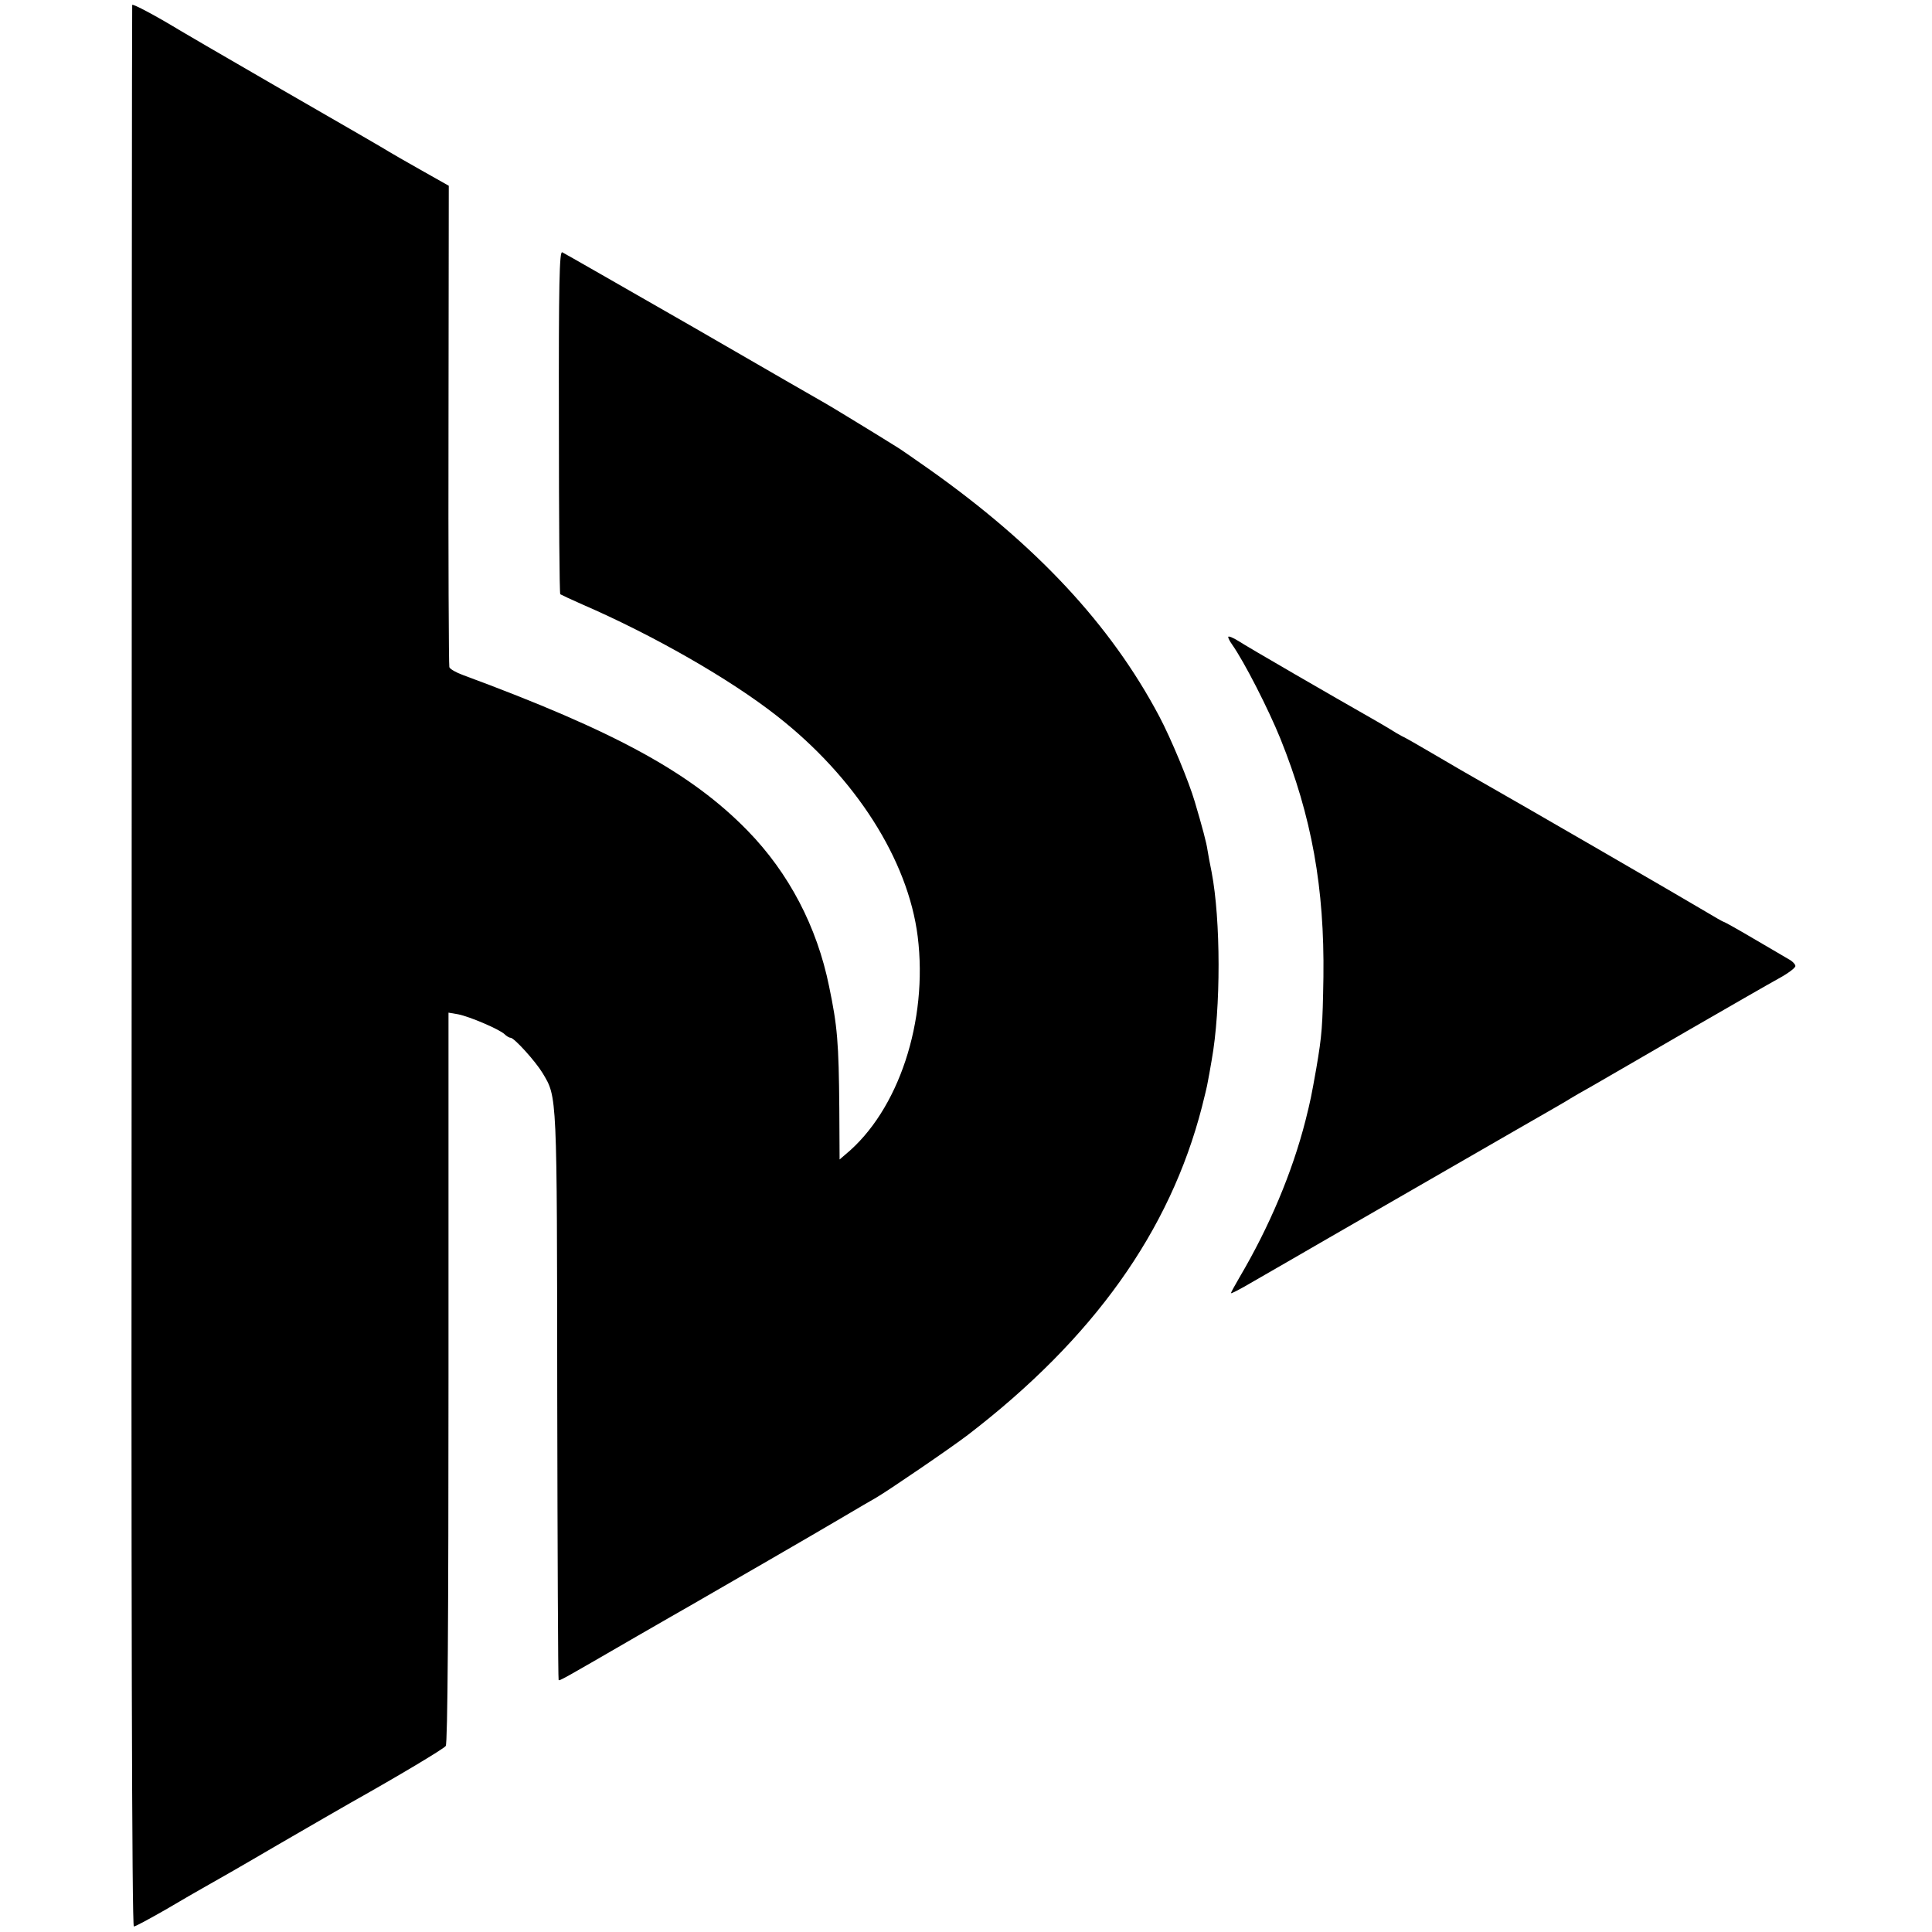 <?xml version="1.0" standalone="no"?>
<!DOCTYPE svg PUBLIC "-//W3C//DTD SVG 20010904//EN"
 "http://www.w3.org/TR/2001/REC-SVG-20010904/DTD/svg10.dtd">
<svg version="1.0" xmlns="http://www.w3.org/2000/svg"
 width="700pt" height="700pt" viewBox="0 0 700 700"
 preserveAspectRatio="xMidYMid meet">
<g transform="translate(0,700) scale(0.1,-0.1)"
fill="#000000" stroke="none">
<path d="M479 6982 c-1 -4 -2 -1572 -2 -3485 -2 -2324 1 -3477 8 -3477 6 0 57
28 115 61 58 34 123 72 145 84 22 12 139 79 260 150 121 70 240 139 265 153
171 96 337 195 345 206 7 9 10 466 10 1335 l0 1322 35 -6 c41 -8 149 -54 168
-72 7 -7 17 -13 22 -13 13 0 90 -85 116 -128 53 -89 52 -67 53 -1171 1 -564 3
-1026 5 -1028 3 -4 17 4 281 157 88 51 176 101 195 112 132 76 454 262 545
316 61 36 119 70 130 76 40 23 269 179 333 228 453 348 731 737 847 1188 9 36
19 76 21 90 3 14 9 49 14 78 34 188 33 510 0 682 -6 30 -13 66 -15 80 -3 24
-19 84 -46 175 -21 72 -86 229 -129 310 -176 332 -446 621 -835 896 -50 35
-100 70 -110 76 -78 49 -244 150 -260 159 -11 6 -228 131 -482 278 -255 146
-469 269 -476 272 -10 4 -13 -108 -12 -615 0 -341 2 -621 5 -624 3 -2 39 -19
80 -37 256 -111 533 -269 705 -404 284 -222 475 -521 510 -799 38 -306 -69
-631 -262 -790 l-21 -18 -1 183 c-2 242 -7 300 -37 444 -44 217 -146 411 -295
564 -205 210 -479 360 -1031 564 -25 9 -48 22 -50 29 -2 7 -4 402 -3 878 l1
866 -101 57 c-55 31 -107 61 -115 66 -12 8 -147 86 -416 241 -204 118 -331
192 -344 200 -84 51 -170 97 -171 91z"/>
<path d="M4450 4692 c0 -4 6 -16 14 -27 45 -64 132 -235 175 -341 114 -283
160 -541 156 -864 -3 -179 -5 -209 -26 -332 -18 -101 -20 -112 -39 -188 -48
-188 -131 -385 -239 -568 -17 -29 -31 -55 -31 -57 0 -3 21 8 48 23 61 35 264
152 305 176 64 37 507 292 682 393 99 57 187 107 195 113 8 5 44 26 80 46 36
21 189 109 340 197 151 87 302 174 335 192 33 18 60 38 60 45 0 6 -11 18 -25
25 -14 8 -71 42 -128 75 -56 33 -104 60 -107 60 -2 0 -37 20 -77 44 -58 35
-669 389 -821 475 -18 10 -82 47 -143 83 -61 36 -117 68 -125 71 -8 4 -27 15
-44 26 -16 10 -46 27 -65 38 -132 75 -452 260 -482 280 -21 13 -38 20 -38 15z"/>
</g>
</svg>
